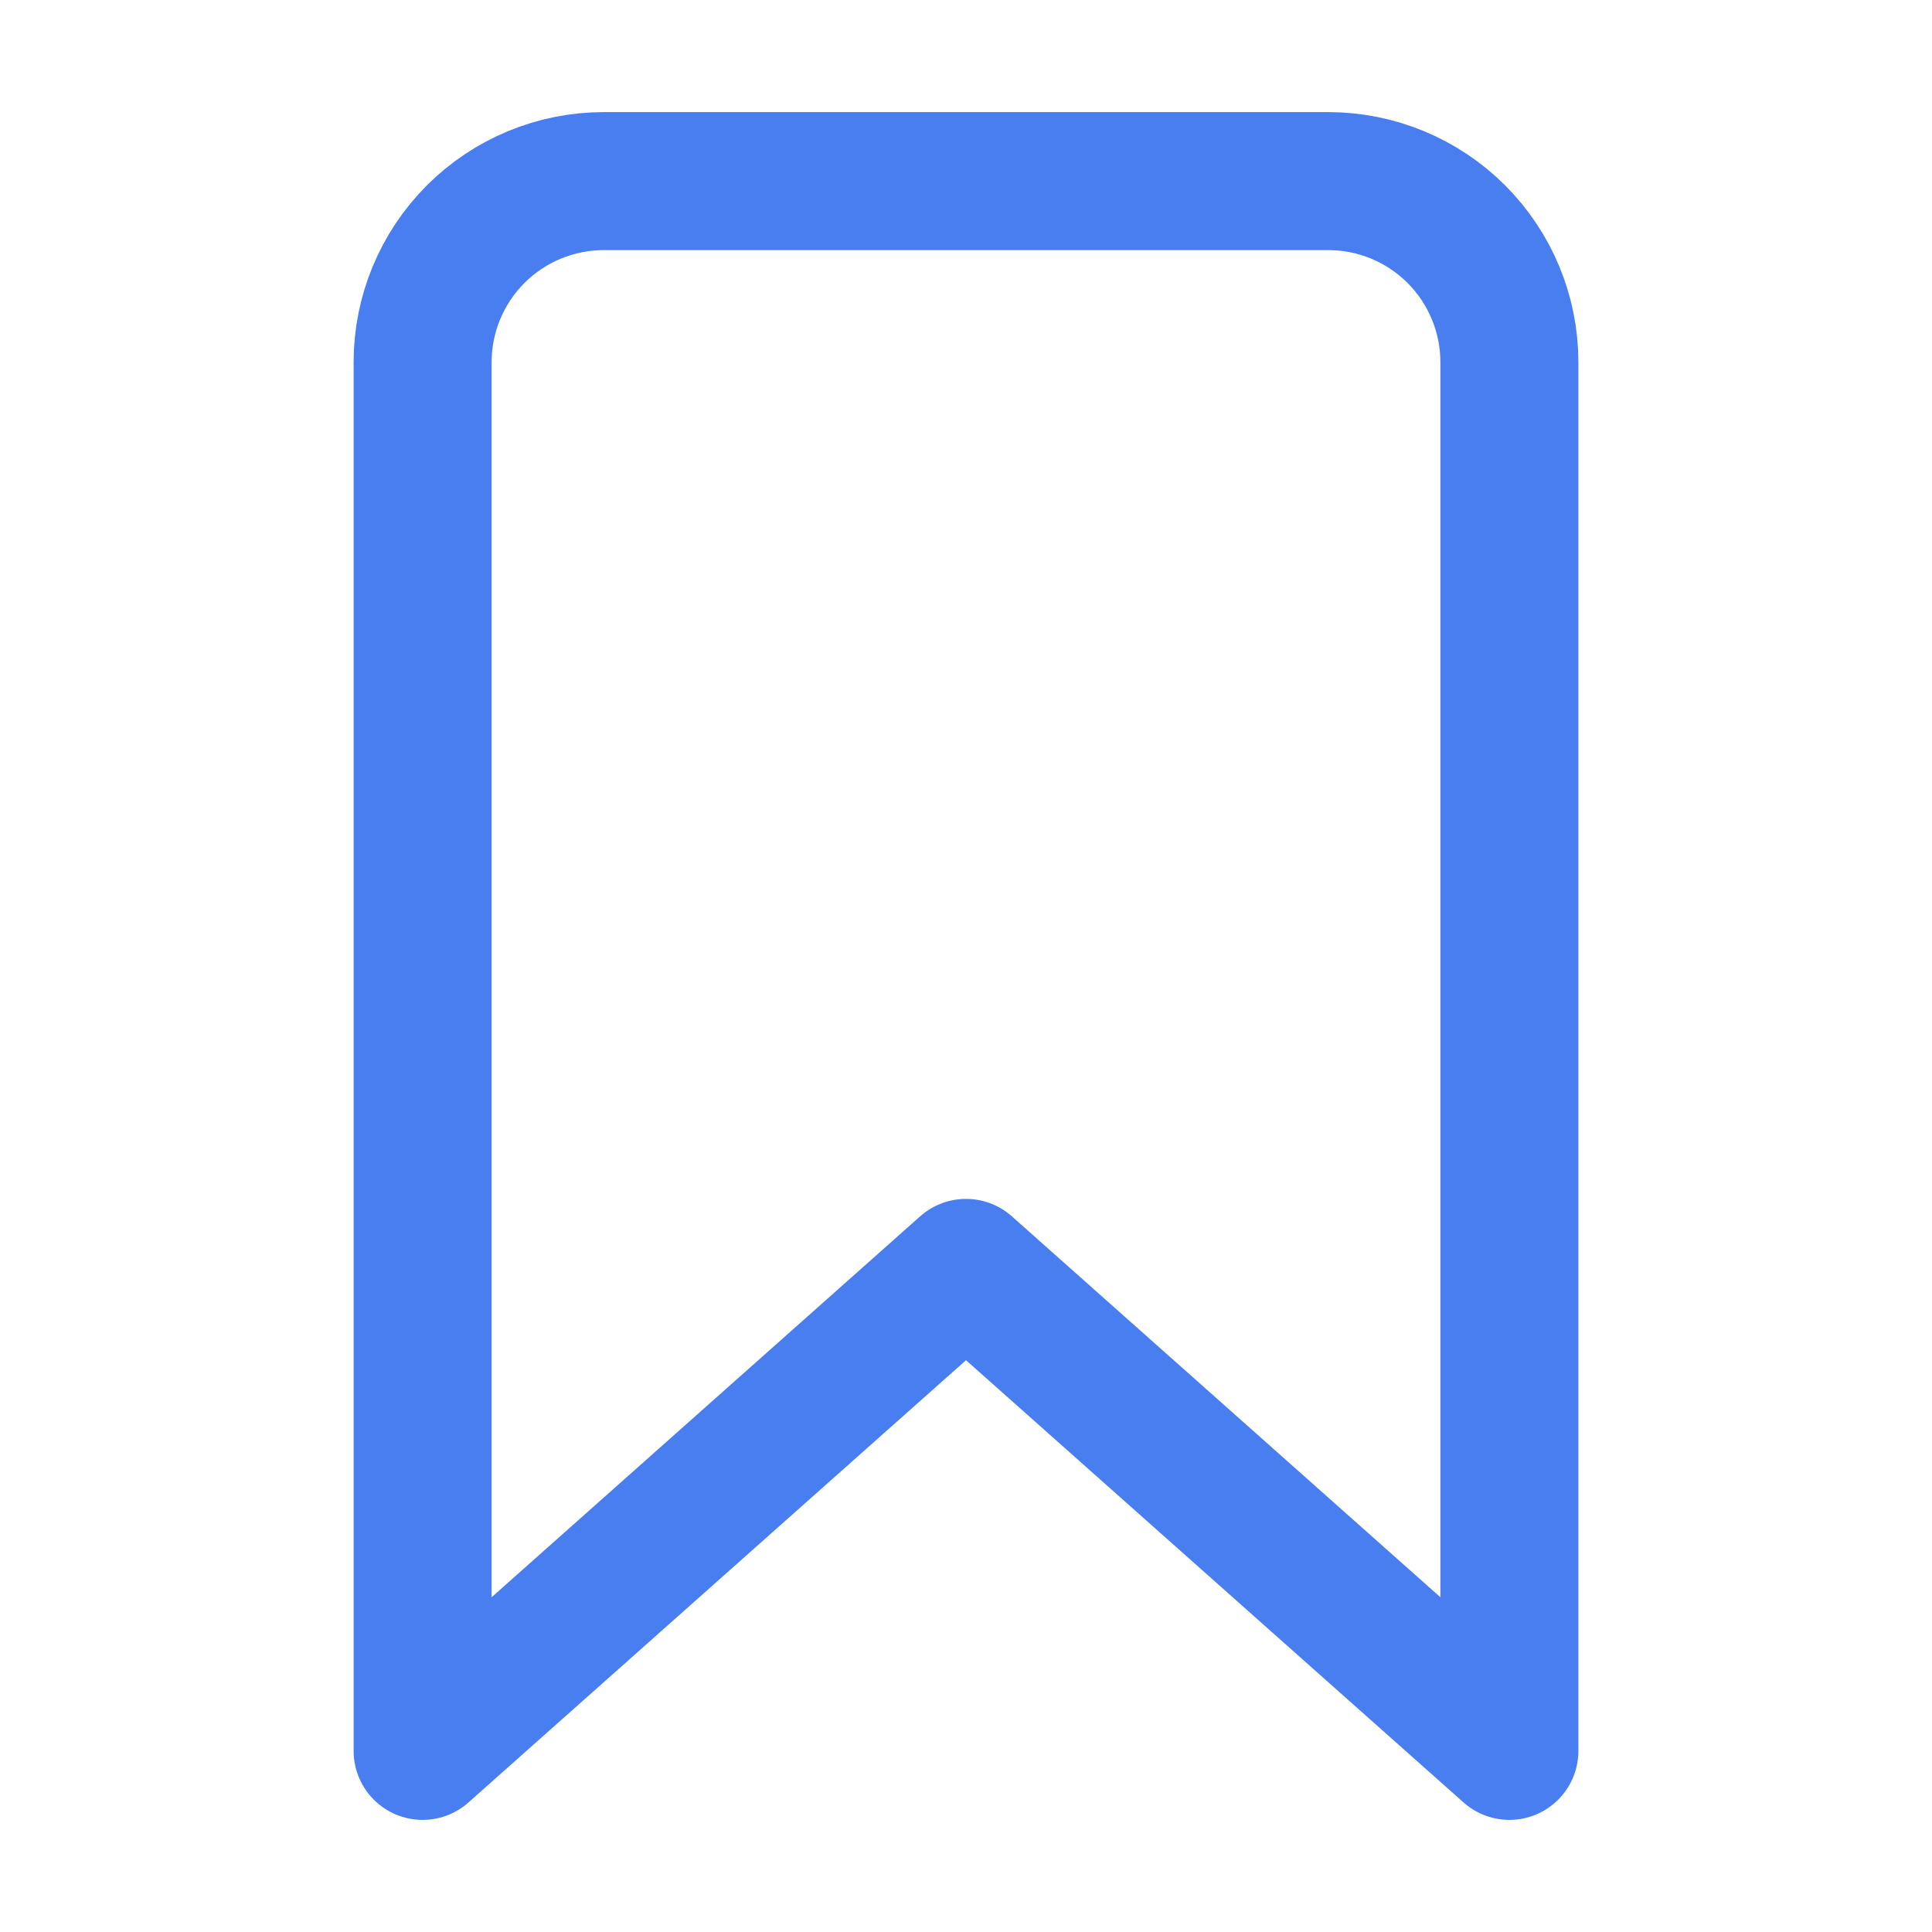 <svg width="35" height="35" viewBox="0 0 35 35" fill="none" xmlns="http://www.w3.org/2000/svg">
<path d="M24.062 3.281H10.938C10.067 3.281 9.233 3.627 8.617 4.242C8.002 4.858 7.656 5.692 7.656 6.562V31.719L17.5 22.969L27.344 31.719V6.562C27.344 5.692 26.998 4.858 26.383 4.242C25.767 3.627 24.933 3.281 24.062 3.281Z" stroke="#497EF1" stroke-width="2.5" stroke-linecap="round" stroke-linejoin="round"/>
</svg>
